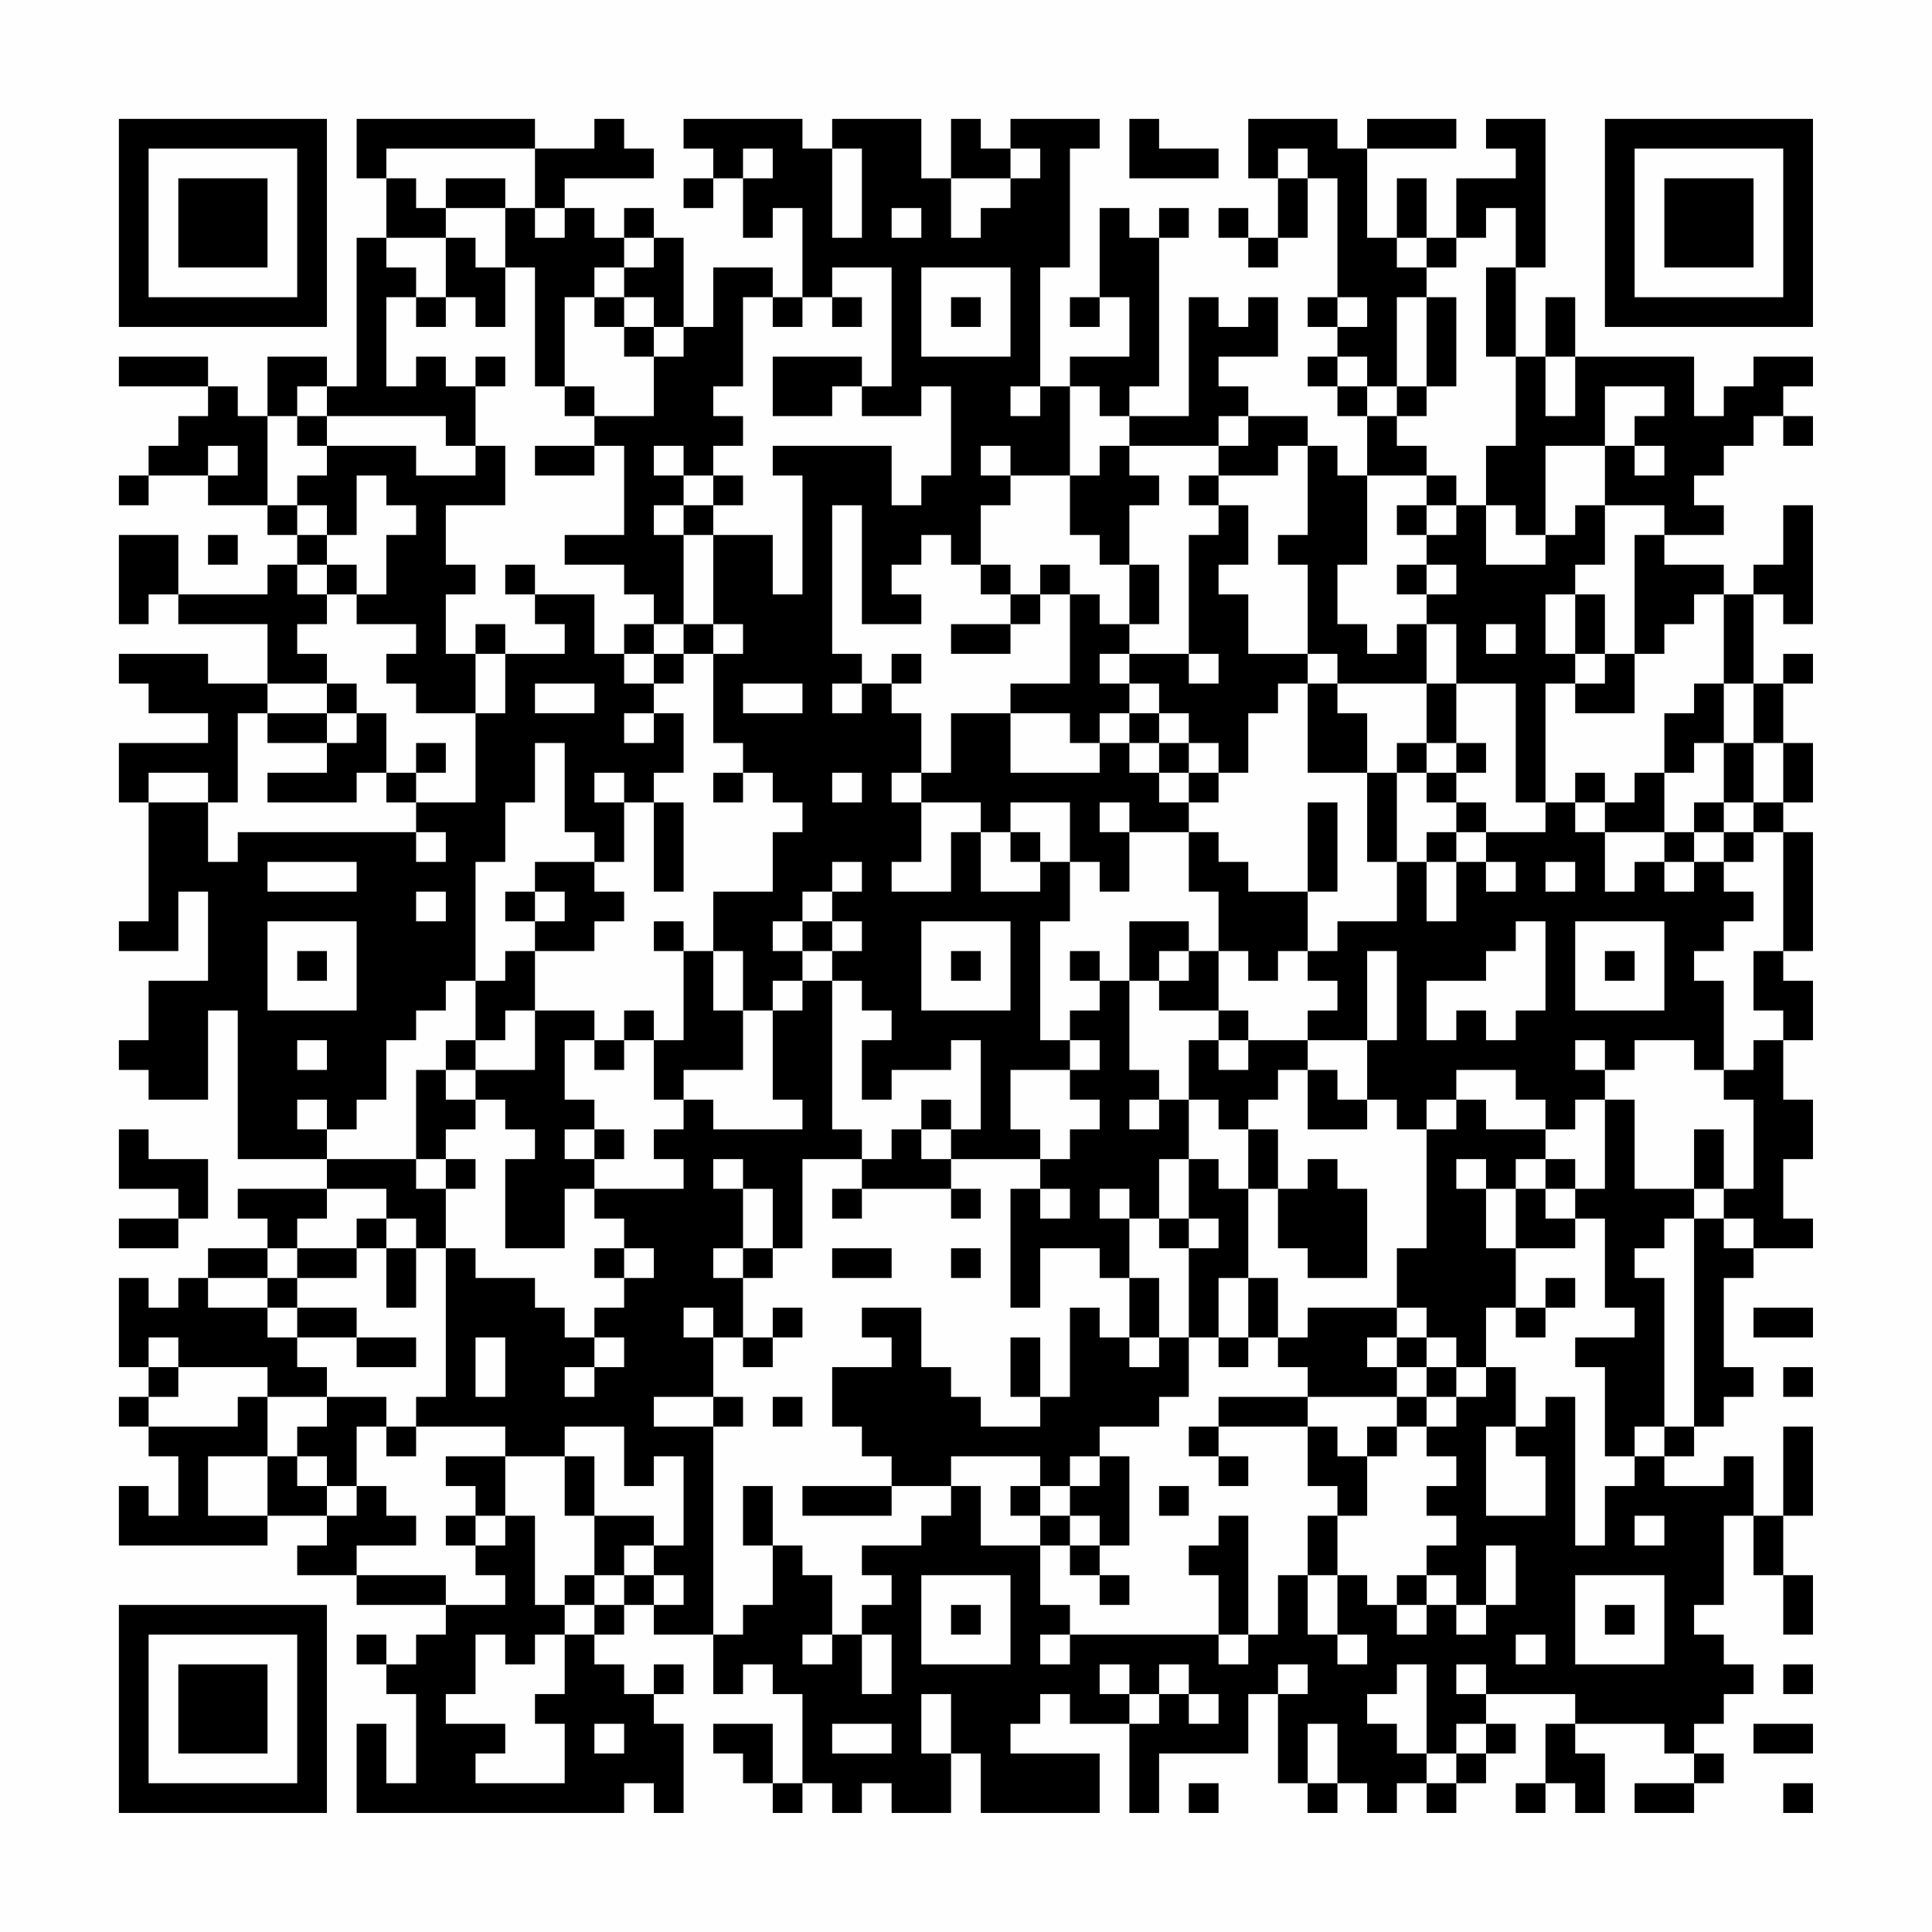 <?xml version="1.0" encoding="UTF-8"?>
<svg xmlns="http://www.w3.org/2000/svg" version="1.1" width="300" height="300" viewBox="0 0 300 300"><rect x="0" y="0" width="300" height="300" fill="#fefefe"/><g transform="scale(4.615)"><g transform="translate(4,4)"><path fill-rule="evenodd" d="M8 0L8 2L9 2L9 4L8 4L8 9L7 9L7 8L5 8L5 10L4 10L4 9L3 9L3 8L0 8L0 9L3 9L3 10L2 10L2 11L1 11L1 12L0 12L0 13L1 13L1 12L3 12L3 13L5 13L5 14L6 14L6 15L5 15L5 16L2 16L2 14L0 14L0 17L1 17L1 16L2 16L2 17L5 17L5 19L3 19L3 18L0 18L0 19L1 19L1 20L3 20L3 21L0 21L0 23L1 23L1 27L0 27L0 28L2 28L2 26L3 26L3 29L1 29L1 31L0 31L0 32L1 32L1 33L3 33L3 30L4 30L4 35L7 35L7 36L4 36L4 37L5 37L5 38L3 38L3 39L2 39L2 40L1 40L1 39L0 39L0 42L1 42L1 43L0 43L0 44L1 44L1 45L2 45L2 47L1 47L1 46L0 46L0 48L5 48L5 47L7 47L7 48L6 48L6 49L8 49L8 50L11 50L11 51L10 51L10 52L9 52L9 51L8 51L8 52L9 52L9 53L10 53L10 56L9 56L9 54L8 54L8 57L17 57L17 56L18 56L18 57L19 57L19 54L18 54L18 53L19 53L19 52L18 52L18 53L17 53L17 52L16 52L16 51L17 51L17 50L18 50L18 51L20 51L20 53L21 53L21 52L22 52L22 53L23 53L23 56L22 56L22 54L20 54L20 55L21 55L21 56L22 56L22 57L23 57L23 56L24 56L24 57L25 57L25 56L26 56L26 57L28 57L28 55L29 55L29 57L33 57L33 55L30 55L30 54L31 54L31 53L32 53L32 54L34 54L34 57L35 57L35 55L38 55L38 53L39 53L39 56L40 56L40 57L41 57L41 56L42 56L42 57L43 57L43 56L44 56L44 57L45 57L45 56L46 56L46 55L47 55L47 54L46 54L46 53L49 53L49 54L48 54L48 56L47 56L47 57L48 57L48 56L49 56L49 57L50 57L50 55L49 55L49 54L52 54L52 55L53 55L53 56L51 56L51 57L53 57L53 56L54 56L54 55L53 55L53 54L54 54L54 53L55 53L55 52L54 52L54 51L53 51L53 50L54 50L54 47L55 47L55 49L56 49L56 51L57 51L57 49L56 49L56 47L57 47L57 44L56 44L56 47L55 47L55 45L54 45L54 46L52 46L52 45L53 45L53 44L54 44L54 43L55 43L55 42L54 42L54 39L55 39L55 38L57 38L57 37L56 37L56 35L57 35L57 33L56 33L56 31L57 31L57 29L56 29L56 28L57 28L57 24L56 24L56 23L57 23L57 21L56 21L56 19L57 19L57 18L56 18L56 19L55 19L55 16L56 16L56 17L57 17L57 13L56 13L56 15L55 15L55 16L54 16L54 15L52 15L52 14L54 14L54 13L53 13L53 12L54 12L54 11L55 11L55 10L56 10L56 11L57 11L57 10L56 10L56 9L57 9L57 8L55 8L55 9L54 9L54 10L53 10L53 8L49 8L49 6L48 6L48 8L47 8L47 5L48 5L48 0L46 0L46 1L47 1L47 2L45 2L45 4L44 4L44 2L43 2L43 4L42 4L42 1L45 1L45 0L42 0L42 1L41 1L41 0L38 0L38 2L39 2L39 4L38 4L38 3L37 3L37 4L38 4L38 5L39 5L39 4L40 4L40 2L41 2L41 6L40 6L40 7L41 7L41 8L40 8L40 9L41 9L41 10L42 10L42 12L41 12L41 11L40 11L40 10L38 10L38 9L37 9L37 8L39 8L39 6L38 6L38 7L37 7L37 6L36 6L36 10L34 10L34 9L35 9L35 4L36 4L36 3L35 3L35 4L34 4L34 3L33 3L33 6L32 6L32 7L33 7L33 6L34 6L34 8L32 8L32 9L31 9L31 5L32 5L32 1L33 1L33 0L30 0L30 1L29 1L29 0L28 0L28 2L27 2L27 0L24 0L24 1L23 1L23 0L19 0L19 1L20 1L20 2L19 2L19 3L20 3L20 2L21 2L21 4L22 4L22 3L23 3L23 6L22 6L22 5L20 5L20 7L19 7L19 4L18 4L18 3L17 3L17 4L16 4L16 3L15 3L15 2L18 2L18 1L17 1L17 0L16 0L16 1L14 1L14 0ZM34 0L34 2L37 2L37 1L35 1L35 0ZM9 1L9 2L10 2L10 3L11 3L11 4L9 4L9 5L10 5L10 6L9 6L9 9L10 9L10 8L11 8L11 9L12 9L12 11L11 11L11 10L7 10L7 9L6 9L6 10L5 10L5 13L6 13L6 14L7 14L7 15L6 15L6 16L7 16L7 17L6 17L6 18L7 18L7 19L5 19L5 20L4 20L4 23L3 23L3 22L1 22L1 23L3 23L3 25L4 25L4 24L10 24L10 25L11 25L11 24L10 24L10 23L12 23L12 20L13 20L13 18L15 18L15 17L14 17L14 16L16 16L16 18L17 18L17 19L18 19L18 20L17 20L17 21L18 21L18 20L19 20L19 22L18 22L18 23L17 23L17 22L16 22L16 23L17 23L17 25L16 25L16 24L15 24L15 21L14 21L14 23L13 23L13 25L12 25L12 29L11 29L11 30L10 30L10 31L9 31L9 33L8 33L8 34L7 34L7 33L6 33L6 34L7 34L7 35L10 35L10 36L11 36L11 38L10 38L10 37L9 37L9 36L7 36L7 37L6 37L6 38L5 38L5 39L3 39L3 40L5 40L5 41L6 41L6 42L7 42L7 43L5 43L5 42L2 42L2 41L1 41L1 42L2 42L2 43L1 43L1 44L4 44L4 43L5 43L5 45L3 45L3 47L5 47L5 45L6 45L6 46L7 46L7 47L8 47L8 46L9 46L9 47L10 47L10 48L8 48L8 49L11 49L11 50L13 50L13 49L12 49L12 48L13 48L13 47L14 47L14 50L15 50L15 51L14 51L14 52L13 52L13 51L12 51L12 53L11 53L11 54L13 54L13 55L12 55L12 56L15 56L15 54L14 54L14 53L15 53L15 51L16 51L16 50L17 50L17 49L18 49L18 50L19 50L19 49L18 49L18 48L19 48L19 45L18 45L18 46L17 46L17 44L15 44L15 45L13 45L13 44L10 44L10 43L11 43L11 38L12 38L12 39L14 39L14 40L15 40L15 41L16 41L16 42L15 42L15 43L16 43L16 42L17 42L17 41L16 41L16 40L17 40L17 39L18 39L18 38L17 38L17 37L16 37L16 36L19 36L19 35L18 35L18 34L19 34L19 33L20 33L20 34L23 34L23 33L22 33L22 30L23 30L23 29L24 29L24 34L25 34L25 35L23 35L23 38L22 38L22 36L21 36L21 35L20 35L20 36L21 36L21 38L20 38L20 39L21 39L21 41L20 41L20 40L19 40L19 41L20 41L20 43L18 43L18 44L20 44L20 51L21 51L21 50L22 50L22 48L23 48L23 49L24 49L24 51L23 51L23 52L24 52L24 51L25 51L25 53L26 53L26 51L25 51L25 50L26 50L26 49L25 49L25 48L27 48L27 47L28 47L28 46L29 46L29 48L31 48L31 50L32 50L32 51L31 51L31 52L32 52L32 51L37 51L37 52L38 52L38 51L39 51L39 49L40 49L40 51L41 51L41 52L42 52L42 51L41 51L41 49L42 49L42 50L43 50L43 51L44 51L44 50L45 50L45 51L46 51L46 50L47 50L47 48L46 48L46 50L45 50L45 49L44 49L44 48L45 48L45 47L44 47L44 46L45 46L45 45L44 45L44 44L45 44L45 43L46 43L46 42L47 42L47 44L46 44L46 47L48 47L48 45L47 45L47 44L48 44L48 43L49 43L49 48L50 48L50 46L51 46L51 45L52 45L52 44L53 44L53 37L54 37L54 38L55 38L55 37L54 37L54 36L55 36L55 33L54 33L54 32L55 32L55 31L56 31L56 30L55 30L55 28L56 28L56 24L55 24L55 23L56 23L56 21L55 21L55 19L54 19L54 16L53 16L53 17L52 17L52 18L51 18L51 14L52 14L52 13L50 13L50 11L51 11L51 12L52 12L52 11L51 11L51 10L52 10L52 9L50 9L50 11L48 11L48 14L47 14L47 13L46 13L46 11L47 11L47 8L46 8L46 5L47 5L47 3L46 3L46 4L45 4L45 5L44 5L44 4L43 4L43 5L44 5L44 6L43 6L43 9L42 9L42 8L41 8L41 9L42 9L42 10L43 10L43 11L44 11L44 12L42 12L42 15L41 15L41 17L42 17L42 18L43 18L43 17L44 17L44 19L41 19L41 18L40 18L40 15L39 15L39 14L40 14L40 11L39 11L39 12L37 12L37 11L38 11L38 10L37 10L37 11L34 11L34 10L33 10L33 9L32 9L32 12L30 12L30 11L29 11L29 12L30 12L30 13L29 13L29 15L28 15L28 14L27 14L27 15L26 15L26 16L27 16L27 17L25 17L25 13L24 13L24 18L25 18L25 19L24 19L24 20L25 20L25 19L26 19L26 20L27 20L27 22L26 22L26 23L27 23L27 25L26 25L26 26L28 26L28 24L29 24L29 26L31 26L31 25L32 25L32 27L31 27L31 31L32 31L32 32L30 32L30 34L31 34L31 35L28 35L28 34L29 34L29 31L28 31L28 32L26 32L26 33L25 33L25 31L26 31L26 30L25 30L25 29L24 29L24 28L25 28L25 27L24 27L24 26L25 26L25 25L24 25L24 26L23 26L23 27L22 27L22 28L23 28L23 29L22 29L22 30L21 30L21 28L20 28L20 26L22 26L22 24L23 24L23 23L22 23L22 22L21 22L21 21L20 21L20 18L21 18L21 17L20 17L20 14L22 14L22 16L23 16L23 12L22 12L22 11L26 11L26 13L27 13L27 12L28 12L28 9L27 9L27 10L25 10L25 9L26 9L26 5L24 5L24 6L23 6L23 7L22 7L22 6L21 6L21 9L20 9L20 10L21 10L21 11L20 11L20 12L19 12L19 11L18 11L18 12L19 12L19 13L18 13L18 14L19 14L19 17L18 17L18 16L17 16L17 15L15 15L15 14L17 14L17 11L16 11L16 10L18 10L18 8L19 8L19 7L18 7L18 6L17 6L17 5L18 5L18 4L17 4L17 5L16 5L16 6L15 6L15 9L14 9L14 5L13 5L13 3L14 3L14 4L15 4L15 3L14 3L14 1ZM21 1L21 2L22 2L22 1ZM24 1L24 4L25 4L25 1ZM30 1L30 2L28 2L28 4L29 4L29 3L30 3L30 2L31 2L31 1ZM39 1L39 2L40 2L40 1ZM11 2L11 3L13 3L13 2ZM26 3L26 4L27 4L27 3ZM11 4L11 6L10 6L10 7L11 7L11 6L12 6L12 7L13 7L13 5L12 5L12 4ZM27 5L27 8L30 8L30 5ZM16 6L16 7L17 7L17 8L18 8L18 7L17 7L17 6ZM24 6L24 7L25 7L25 6ZM28 6L28 7L29 7L29 6ZM41 6L41 7L42 7L42 6ZM44 6L44 9L43 9L43 10L44 10L44 9L45 9L45 6ZM12 8L12 9L13 9L13 8ZM22 8L22 10L24 10L24 9L25 9L25 8ZM48 8L48 10L49 10L49 8ZM15 9L15 10L16 10L16 9ZM30 9L30 10L31 10L31 9ZM6 10L6 11L7 11L7 12L6 12L6 13L7 13L7 14L8 14L8 12L9 12L9 13L10 13L10 14L9 14L9 16L8 16L8 15L7 15L7 16L8 16L8 17L10 17L10 18L9 18L9 19L10 19L10 20L12 20L12 18L13 18L13 17L12 17L12 18L11 18L11 16L12 16L12 15L11 15L11 13L13 13L13 11L12 11L12 12L10 12L10 11L7 11L7 10ZM3 11L3 12L4 12L4 11ZM14 11L14 12L16 12L16 11ZM33 11L33 12L32 12L32 14L33 14L33 15L34 15L34 17L33 17L33 16L32 16L32 15L31 15L31 16L30 16L30 15L29 15L29 16L30 16L30 17L28 17L28 18L30 18L30 17L31 17L31 16L32 16L32 19L30 19L30 20L28 20L28 22L27 22L27 23L29 23L29 24L30 24L30 25L31 25L31 24L30 24L30 23L32 23L32 25L33 25L33 26L34 26L34 24L36 24L36 26L37 26L37 28L36 28L36 27L34 27L34 29L33 29L33 28L32 28L32 29L33 29L33 30L32 30L32 31L33 31L33 32L32 32L32 33L33 33L33 34L32 34L32 35L31 35L31 36L30 36L30 40L31 40L31 38L33 38L33 39L34 39L34 41L33 41L33 40L32 40L32 43L31 43L31 41L30 41L30 43L31 43L31 44L29 44L29 43L28 43L28 42L27 42L27 40L25 40L25 41L26 41L26 42L24 42L24 44L25 44L25 45L26 45L26 46L23 46L23 47L26 47L26 46L28 46L28 45L31 45L31 46L30 46L30 47L31 47L31 48L32 48L32 49L33 49L33 50L34 50L34 49L33 49L33 48L34 48L34 45L33 45L33 44L35 44L35 43L36 43L36 41L37 41L37 42L38 42L38 41L39 41L39 42L40 42L40 43L37 43L37 44L36 44L36 45L37 45L37 46L38 46L38 45L37 45L37 44L40 44L40 46L41 46L41 47L40 47L40 49L41 49L41 47L42 47L42 45L43 45L43 44L44 44L44 43L45 43L45 42L46 42L46 40L47 40L47 41L48 41L48 40L49 40L49 39L48 39L48 40L47 40L47 38L49 38L49 37L50 37L50 40L51 40L51 41L49 41L49 42L50 42L50 45L51 45L51 44L52 44L52 39L51 39L51 38L52 38L52 37L53 37L53 36L54 36L54 34L53 34L53 36L51 36L51 33L50 33L50 32L51 32L51 31L53 31L53 32L54 32L54 29L53 29L53 28L54 28L54 27L55 27L55 26L54 26L54 25L55 25L55 24L54 24L54 23L55 23L55 21L54 21L54 19L53 19L53 20L52 20L52 22L51 22L51 23L50 23L50 22L49 22L49 23L48 23L48 19L49 19L49 20L51 20L51 18L50 18L50 16L49 16L49 15L50 15L50 13L49 13L49 14L48 14L48 15L46 15L46 13L45 13L45 12L44 12L44 13L43 13L43 14L44 14L44 15L43 15L43 16L44 16L44 17L45 17L45 19L44 19L44 21L43 21L43 22L42 22L42 20L41 20L41 19L40 19L40 18L38 18L38 16L37 16L37 15L38 15L38 13L37 13L37 12L36 12L36 13L37 13L37 14L36 14L36 18L34 18L34 17L35 17L35 15L34 15L34 13L35 13L35 12L34 12L34 11ZM20 12L20 13L19 13L19 14L20 14L20 13L21 13L21 12ZM44 13L44 14L45 14L45 13ZM3 14L3 15L4 15L4 14ZM13 15L13 16L14 16L14 15ZM44 15L44 16L45 16L45 15ZM48 16L48 18L49 18L49 19L50 19L50 18L49 18L49 16ZM17 17L17 18L18 18L18 19L19 19L19 18L20 18L20 17L19 17L19 18L18 18L18 17ZM46 17L46 18L47 18L47 17ZM26 18L26 19L27 19L27 18ZM33 18L33 19L34 19L34 20L33 20L33 21L32 21L32 20L30 20L30 22L33 22L33 21L34 21L34 22L35 22L35 23L36 23L36 24L37 24L37 25L38 25L38 26L40 26L40 28L39 28L39 29L38 29L38 28L37 28L37 30L35 30L35 29L36 29L36 28L35 28L35 29L34 29L34 32L35 32L35 33L34 33L34 34L35 34L35 33L36 33L36 35L35 35L35 37L34 37L34 36L33 36L33 37L34 37L34 39L35 39L35 41L34 41L34 42L35 42L35 41L36 41L36 38L37 38L37 37L36 37L36 35L37 35L37 36L38 36L38 39L37 39L37 41L38 41L38 39L39 39L39 41L40 41L40 40L43 40L43 41L42 41L42 42L43 42L43 43L40 43L40 44L41 44L41 45L42 45L42 44L43 44L43 43L44 43L44 42L45 42L45 41L44 41L44 40L43 40L43 38L44 38L44 34L45 34L45 33L46 33L46 34L48 34L48 35L47 35L47 36L46 36L46 35L45 35L45 36L46 36L46 38L47 38L47 36L48 36L48 37L49 37L49 36L50 36L50 33L49 33L49 34L48 34L48 33L47 33L47 32L45 32L45 33L44 33L44 34L43 34L43 33L42 33L42 31L43 31L43 28L42 28L42 31L40 31L40 30L41 30L41 29L40 29L40 28L41 28L41 27L43 27L43 25L44 25L44 27L45 27L45 25L46 25L46 26L47 26L47 25L46 25L46 24L48 24L48 23L47 23L47 19L45 19L45 21L44 21L44 22L43 22L43 25L42 25L42 22L40 22L40 19L39 19L39 20L38 20L38 22L37 22L37 21L36 21L36 20L35 20L35 19L34 19L34 18ZM36 18L36 19L37 19L37 18ZM7 19L7 20L5 20L5 21L7 21L7 22L5 22L5 23L8 23L8 22L9 22L9 23L10 23L10 22L11 22L11 21L10 21L10 22L9 22L9 20L8 20L8 19ZM14 19L14 20L16 20L16 19ZM21 19L21 20L23 20L23 19ZM7 20L7 21L8 21L8 20ZM34 20L34 21L35 21L35 22L36 22L36 23L37 23L37 22L36 22L36 21L35 21L35 20ZM45 21L45 22L44 22L44 23L45 23L45 24L44 24L44 25L45 25L45 24L46 24L46 23L45 23L45 22L46 22L46 21ZM53 21L53 22L52 22L52 24L50 24L50 23L49 23L49 24L50 24L50 26L51 26L51 25L52 25L52 26L53 26L53 25L54 25L54 24L53 24L53 23L54 23L54 21ZM20 22L20 23L21 23L21 22ZM24 22L24 23L25 23L25 22ZM18 23L18 26L19 26L19 23ZM33 23L33 24L34 24L34 23ZM40 23L40 26L41 26L41 23ZM52 24L52 25L53 25L53 24ZM5 25L5 26L8 26L8 25ZM14 25L14 26L13 26L13 27L14 27L14 28L13 28L13 29L12 29L12 31L11 31L11 32L10 32L10 35L11 35L11 36L12 36L12 35L11 35L11 34L12 34L12 33L13 33L13 34L14 34L14 35L13 35L13 38L15 38L15 36L16 36L16 35L17 35L17 34L16 34L16 33L15 33L15 31L16 31L16 32L17 32L17 31L18 31L18 33L19 33L19 32L21 32L21 30L20 30L20 28L19 28L19 27L18 27L18 28L19 28L19 31L18 31L18 30L17 30L17 31L16 31L16 30L14 30L14 28L16 28L16 27L17 27L17 26L16 26L16 25ZM48 25L48 26L49 26L49 25ZM10 26L10 27L11 27L11 26ZM14 26L14 27L15 27L15 26ZM5 27L5 30L8 30L8 27ZM23 27L23 28L24 28L24 27ZM27 27L27 30L30 30L30 27ZM47 27L47 28L46 28L46 29L44 29L44 31L45 31L45 30L46 30L46 31L47 31L47 30L48 30L48 27ZM49 27L49 30L52 30L52 27ZM6 28L6 29L7 29L7 28ZM28 28L28 29L29 29L29 28ZM50 28L50 29L51 29L51 28ZM13 30L13 31L12 31L12 32L11 32L11 33L12 33L12 32L14 32L14 30ZM37 30L37 31L36 31L36 33L37 33L37 34L38 34L38 36L39 36L39 38L40 38L40 39L42 39L42 36L41 36L41 35L40 35L40 36L39 36L39 34L38 34L38 33L39 33L39 32L40 32L40 34L42 34L42 33L41 33L41 32L40 32L40 31L38 31L38 30ZM6 31L6 32L7 32L7 31ZM37 31L37 32L38 32L38 31ZM49 31L49 32L50 32L50 31ZM27 33L27 34L26 34L26 35L25 35L25 36L24 36L24 37L25 37L25 36L28 36L28 37L29 37L29 36L28 36L28 35L27 35L27 34L28 34L28 33ZM0 34L0 36L2 36L2 37L0 37L0 38L2 38L2 37L3 37L3 35L1 35L1 34ZM15 34L15 35L16 35L16 34ZM48 35L48 36L49 36L49 35ZM31 36L31 37L32 37L32 36ZM8 37L8 38L6 38L6 39L5 39L5 40L6 40L6 41L8 41L8 42L10 42L10 41L8 41L8 40L6 40L6 39L8 39L8 38L9 38L9 40L10 40L10 38L9 38L9 37ZM35 37L35 38L36 38L36 37ZM16 38L16 39L17 39L17 38ZM21 38L21 39L22 39L22 38ZM24 38L24 39L26 39L26 38ZM28 38L28 39L29 39L29 38ZM22 40L22 41L21 41L21 42L22 42L22 41L23 41L23 40ZM55 40L55 41L57 41L57 40ZM12 41L12 43L13 43L13 41ZM43 41L43 42L44 42L44 41ZM56 42L56 43L57 43L57 42ZM7 43L7 44L6 44L6 45L7 45L7 46L8 46L8 44L9 44L9 45L10 45L10 44L9 44L9 43ZM20 43L20 44L21 44L21 43ZM22 43L22 44L23 44L23 43ZM11 45L11 46L12 46L12 47L11 47L11 48L12 48L12 47L13 47L13 45ZM15 45L15 47L16 47L16 49L15 49L15 50L16 50L16 49L17 49L17 48L18 48L18 47L16 47L16 45ZM32 45L32 46L31 46L31 47L32 47L32 48L33 48L33 47L32 47L32 46L33 46L33 45ZM21 46L21 48L22 48L22 46ZM35 46L35 47L36 47L36 46ZM37 47L37 48L36 48L36 49L37 49L37 51L38 51L38 47ZM51 47L51 48L52 48L52 47ZM27 49L27 52L30 52L30 49ZM43 49L43 50L44 50L44 49ZM49 49L49 52L52 52L52 49ZM28 50L28 51L29 51L29 50ZM50 50L50 51L51 51L51 50ZM47 51L47 52L48 52L48 51ZM33 52L33 53L34 53L34 54L35 54L35 53L36 53L36 54L37 54L37 53L36 53L36 52L35 52L35 53L34 53L34 52ZM39 52L39 53L40 53L40 52ZM43 52L43 53L42 53L42 54L43 54L43 55L44 55L44 56L45 56L45 55L46 55L46 54L45 54L45 55L44 55L44 52ZM45 52L45 53L46 53L46 52ZM56 52L56 53L57 53L57 52ZM27 53L27 55L28 55L28 53ZM16 54L16 55L17 55L17 54ZM24 54L24 55L26 55L26 54ZM40 54L40 56L41 56L41 54ZM55 54L55 55L57 55L57 54ZM36 56L36 57L37 57L37 56ZM56 56L56 57L57 57L57 56ZM0 0L0 7L7 7L7 0ZM1 1L1 6L6 6L6 1ZM2 2L2 5L5 5L5 2ZM50 0L50 7L57 7L57 0ZM51 1L51 6L56 6L56 1ZM52 2L52 5L55 5L55 2ZM0 50L0 57L7 57L7 50ZM1 51L1 56L6 56L6 51ZM2 52L2 55L5 55L5 52Z" fill="#000000"/></g></g></svg>
